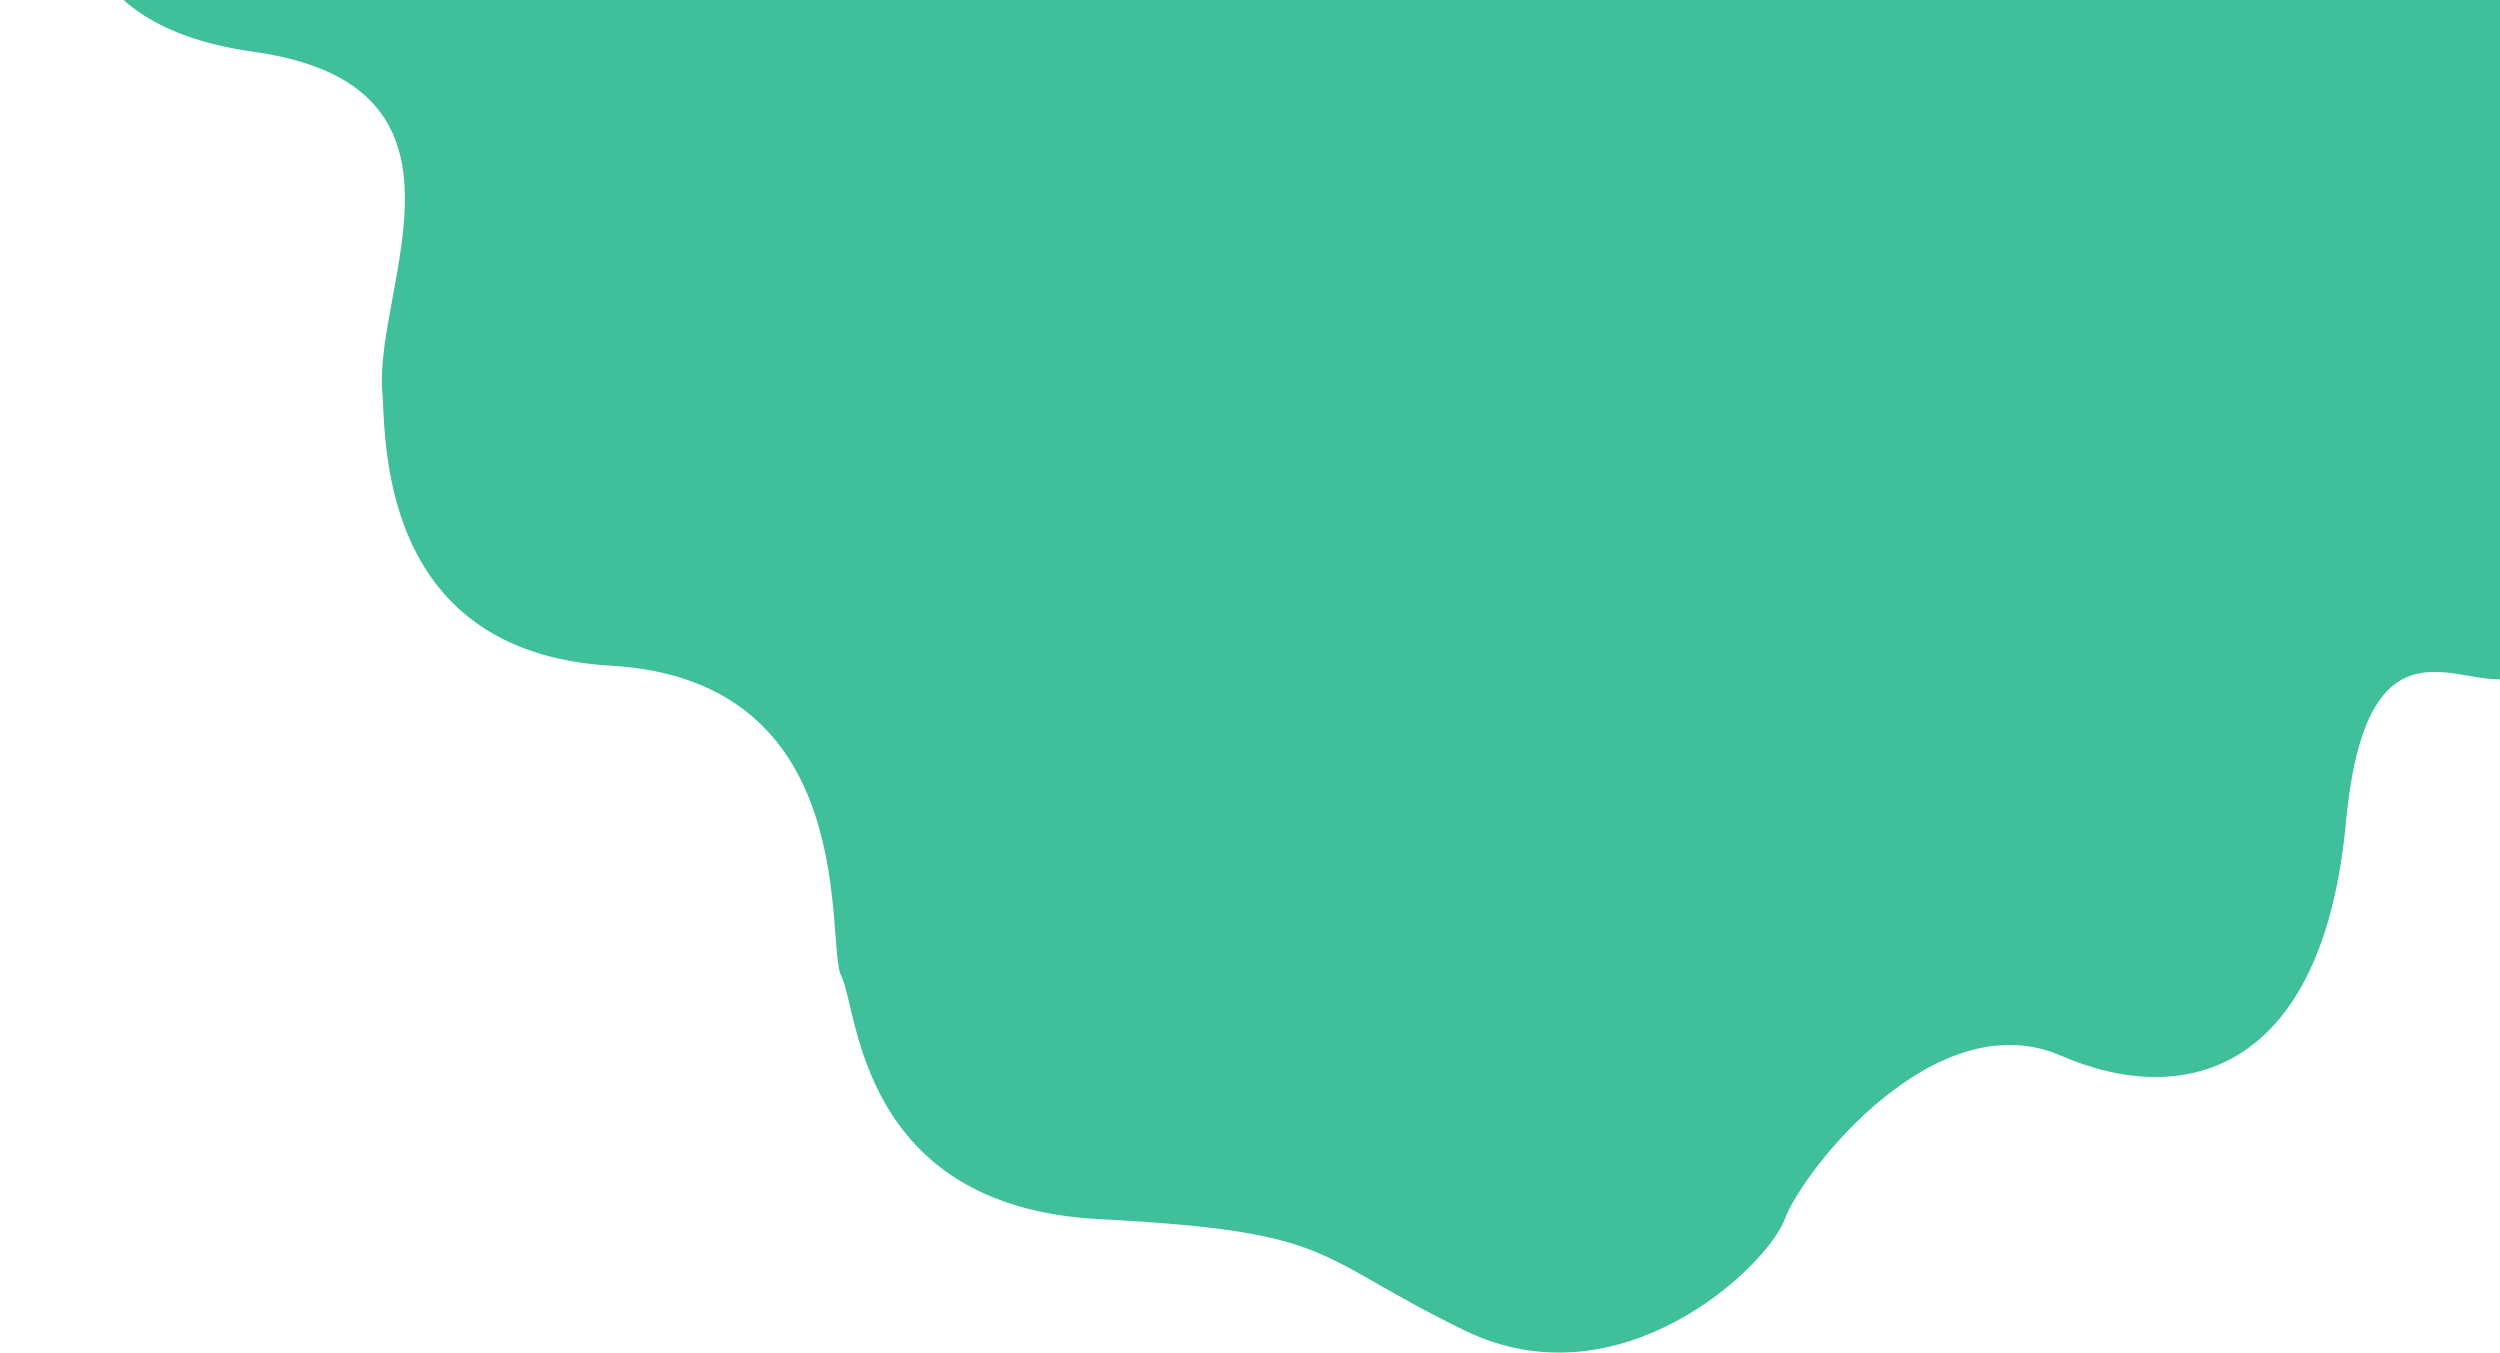 <svg width="1035" height="560" viewBox="0 0 1035 560" fill="none" xmlns="http://www.w3.org/2000/svg">
<path d="M0.759 -69.988H37.579C37.579 -69.988 5.957 7.54 104.887 21.42C203.817 35.3 155.413 117.378 158.209 161.366C159.945 178.58 154.834 269.924 253.009 275.604C358.009 281.679 341.395 391.181 348.337 404.198C355.279 417.215 355.046 499.498 454.843 504.703C554.64 509.908 542.243 519.615 606.456 550.856C670.669 582.097 731.556 524.546 738.894 504.703C746.232 484.86 801.094 414.452 853.164 437.015C905.234 459.578 961.639 443.09 971.185 340.689C980.731 238.288 1030.19 298.167 1046.68 275.604C1063.18 253.041 1064.91 241.76 1064.91 241.76V-80.194L0.759 -69.988Z" fill="#3FBF9A"/>
</svg>